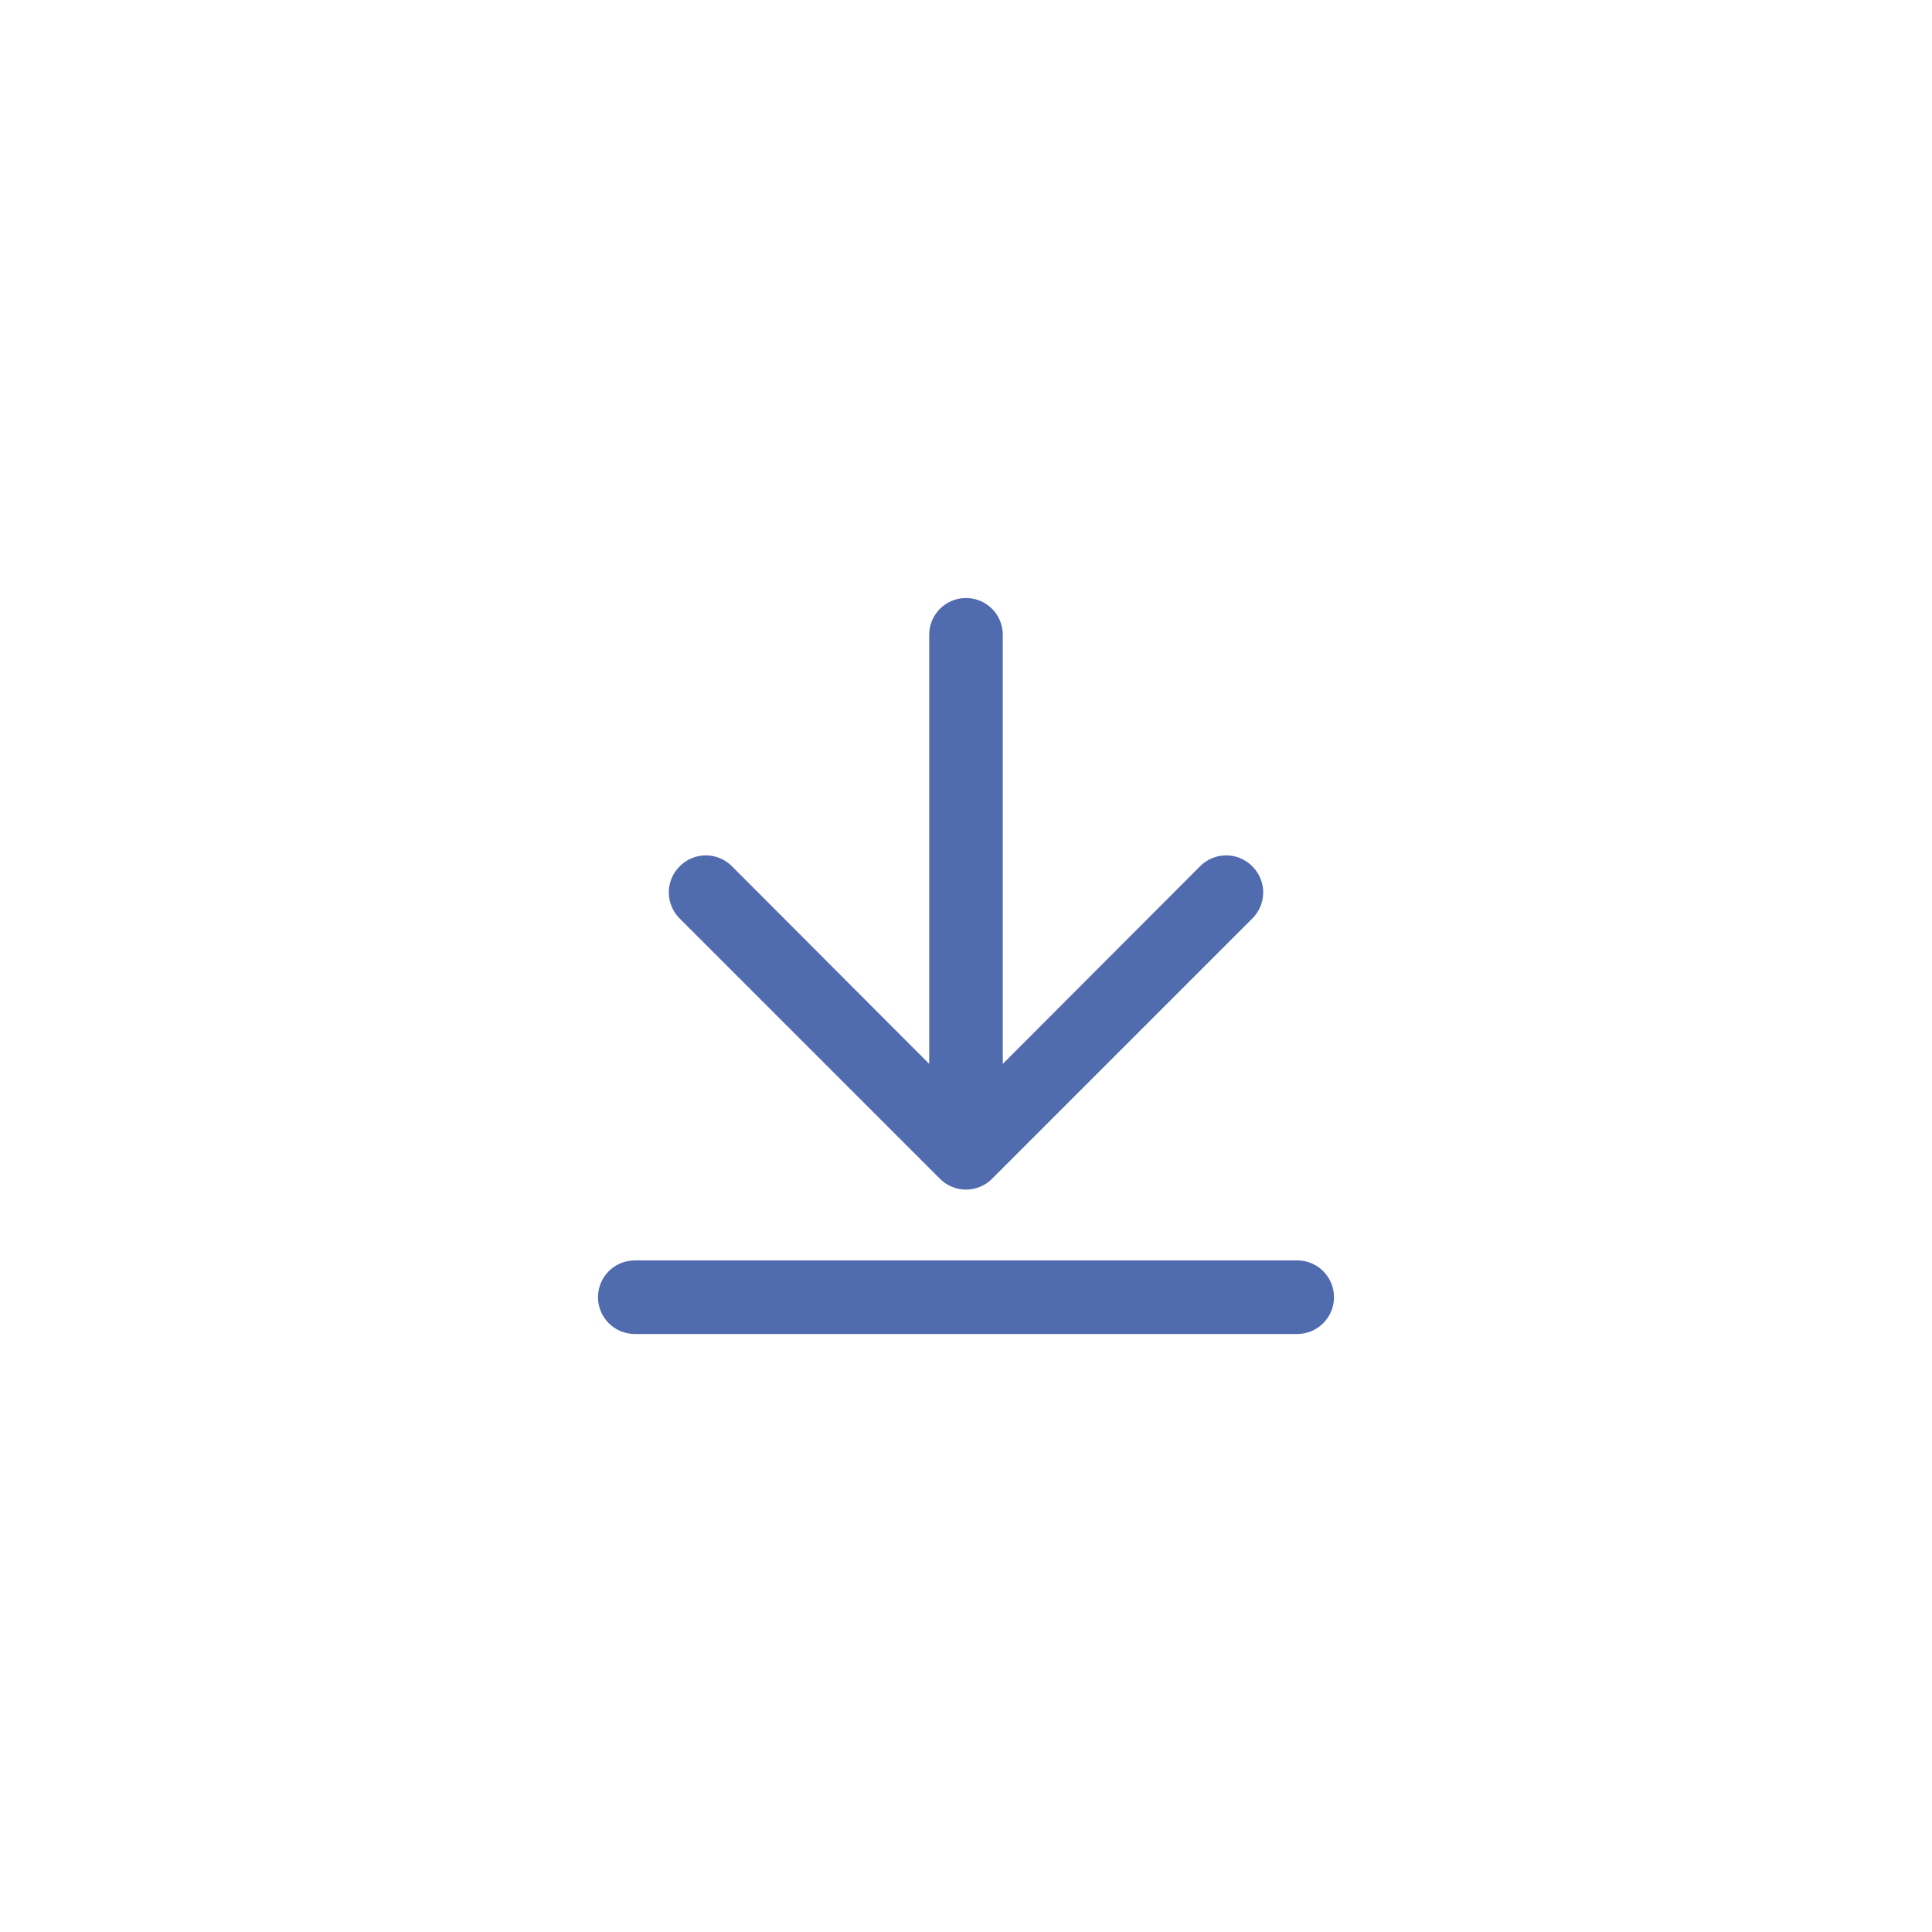 <?xml version="1.0" encoding="UTF-8"?>
<svg width="42px" height="42px" viewBox="0 0 42 42" version="1.1" xmlns="http://www.w3.org/2000/svg" xmlns:xlink="http://www.w3.org/1999/xlink">
    <defs>
        <filter x="-26.7%" y="-26.7%" width="153.3%" height="153.3%" filterUnits="objectBoundingBox" id="filter-1">
            <feOffset dx="0" dy="0" in="SourceAlpha" result="shadowOffsetOuter1"></feOffset>
            <feGaussianBlur stdDeviation="2" in="shadowOffsetOuter1" result="shadowBlurOuter1"></feGaussianBlur>
            <feColorMatrix values="0 0 0 0 0   0 0 0 0 0   0 0 0 0 0  0 0 0 0.167 0" type="matrix" in="shadowBlurOuter1" result="shadowMatrixOuter1"></feColorMatrix>
            <feMerge>
                <feMergeNode in="shadowMatrixOuter1"></feMergeNode>
                <feMergeNode in="SourceGraphic"></feMergeNode>
            </feMerge>
        </filter>
    </defs>
    <g id="NY-Zodiac" stroke="none" stroke-width="1" fill="none" fill-rule="evenodd">
        <g id="切图" transform="translate(-460, -190)">
            <g id="编组-9" filter="url(#filter-1)" transform="translate(466, 196)">
                <rect id="矩形" fill="#FFFFFF" x="0" y="0" width="30" height="30" rx="4"></rect>
                <path d="M22.2,21.4 L7.8,21.4 C7.358,21.4 7,21.758 7,22.2 C7,22.642 7.358,23 7.8,23 L22.2,23 C22.642,23 23,22.642 23,22.2 C23,21.758 22.642,21.4 22.2,21.4 Z M14.432,19.624 C14.582,19.775 14.787,19.861 15,19.861 C15.213,19.861 15.418,19.775 15.568,19.624 L21.224,13.968 C21.375,13.818 21.461,13.613 21.461,13.4 C21.461,13.187 21.375,12.982 21.224,12.832 C21.074,12.681 20.869,12.595 20.656,12.595 C20.443,12.595 20.238,12.681 20.088,12.832 L15.8,17.128 L15.8,7.8 C15.8,7.358 15.442,7 15,7 C14.558,7 14.2,7.358 14.2,7.8 L14.2,17.128 L9.912,12.832 C9.762,12.681 9.557,12.595 9.344,12.595 C9.131,12.595 8.926,12.681 8.776,12.832 C8.625,12.982 8.539,13.187 8.539,13.4 C8.539,13.613 8.625,13.818 8.776,13.968 L14.432,19.624 Z" id="形状" fill="#516BAF" fill-rule="nonzero"></path>
            </g>
        </g>
    </g>
</svg>